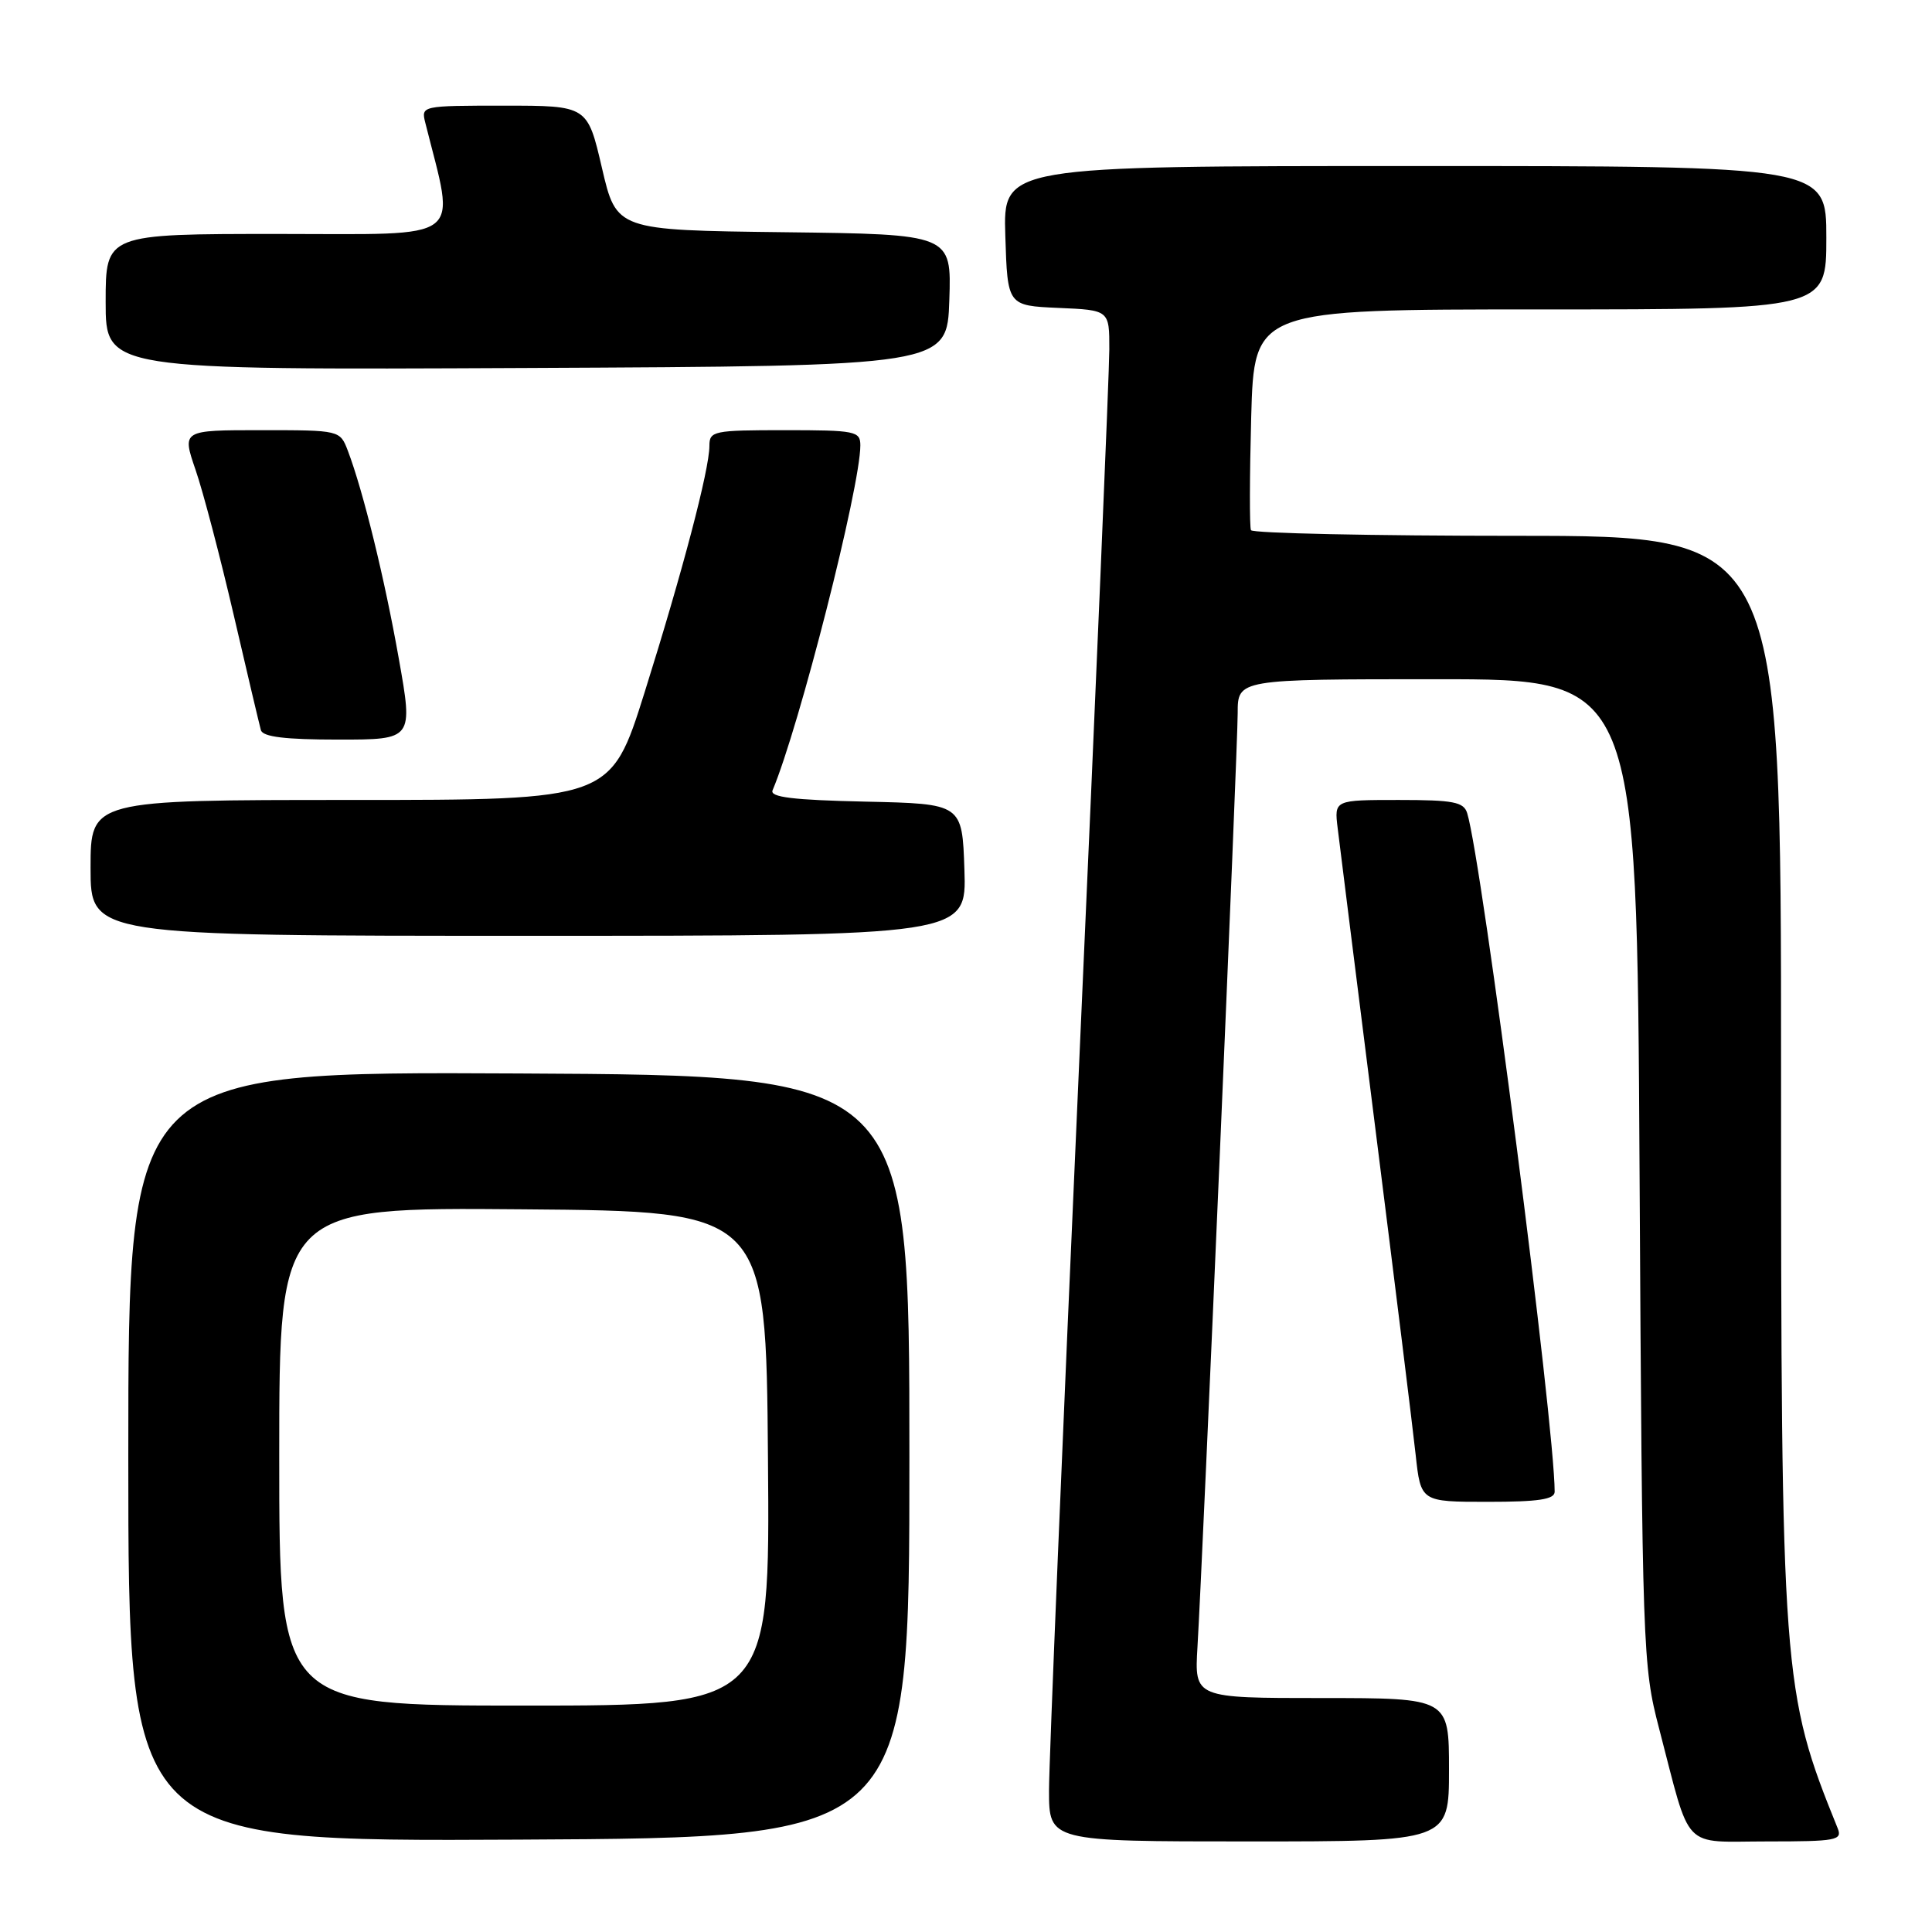 <?xml version="1.0" encoding="UTF-8" standalone="no"?>
<!DOCTYPE svg PUBLIC "-//W3C//DTD SVG 1.1//EN" "http://www.w3.org/Graphics/SVG/1.1/DTD/svg11.dtd" >
<svg xmlns="http://www.w3.org/2000/svg" xmlns:xlink="http://www.w3.org/1999/xlink" version="1.1" viewBox="0 0 256 256">
 <g >
 <path fill="currentColor"
d=" M 120.50 193.00 C 120.50 142.50 120.50 142.50 68.75 142.24 C 17.00 141.98 17.00 141.98 17.00 193.00 C 17.00 244.02 17.00 244.02 68.75 243.76 C 120.50 243.50 120.50 243.50 120.50 193.00 Z  M 192.00 234.50 C 192.00 225.00 192.00 225.00 175.13 225.00 C 158.27 225.00 158.27 225.00 158.67 218.25 C 159.39 206.10 164.00 99.11 164.00 94.50 C 164.00 90.00 164.00 90.00 190.45 90.00 C 216.89 90.00 216.89 90.00 217.25 155.25 C 217.61 218.81 217.67 220.72 219.83 229.00 C 224.14 245.51 222.69 244.00 234.18 244.00 C 243.34 244.00 244.15 243.85 243.50 242.25 C 236.15 224.12 236.00 222.10 236.00 141.87 C 236.00 71.00 236.00 71.00 201.06 71.00 C 181.84 71.00 165.96 70.66 165.76 70.25 C 165.56 69.84 165.58 63.09 165.79 55.25 C 166.19 41.00 166.19 41.00 204.10 41.00 C 242.00 41.00 242.00 41.00 242.00 31.50 C 242.00 22.00 242.00 22.00 187.46 22.00 C 132.92 22.00 132.92 22.00 133.21 31.25 C 133.50 40.50 133.50 40.50 140.25 40.80 C 147.00 41.09 147.00 41.09 146.99 46.30 C 146.99 49.16 145.19 91.76 142.99 140.98 C 140.80 190.19 139.00 233.50 139.00 237.23 C 139.00 244.00 139.00 244.00 165.50 244.00 C 192.00 244.00 192.00 244.00 192.00 234.50 Z  M 206.00 197.66 C 206.00 188.78 196.37 114.06 194.41 107.75 C 193.95 106.26 192.59 106.00 185.33 106.00 C 176.79 106.00 176.79 106.00 177.25 109.75 C 177.50 111.81 179.77 129.93 182.30 150.00 C 184.83 170.07 187.21 189.31 187.58 192.75 C 188.26 199.00 188.26 199.00 197.13 199.00 C 203.87 199.00 206.00 198.68 206.00 197.66 Z  M 127.79 115.25 C 127.50 106.50 127.50 106.50 114.68 106.22 C 105.06 106.01 101.98 105.63 102.37 104.72 C 105.89 96.37 114.00 64.52 114.00 59.02 C 114.00 57.13 113.36 57.00 104.00 57.00 C 94.53 57.00 94.00 57.11 94.00 59.08 C 94.00 62.21 90.44 75.75 85.41 91.75 C 80.93 106.00 80.93 106.00 46.46 106.00 C 12.00 106.00 12.00 106.00 12.00 115.00 C 12.00 124.00 12.00 124.00 70.04 124.00 C 128.08 124.00 128.08 124.00 127.79 115.25 Z  M 52.84 87.25 C 50.96 76.63 48.13 65.10 46.10 59.75 C 45.05 57.00 45.05 57.00 34.58 57.00 C 24.11 57.00 24.11 57.00 25.91 62.25 C 26.91 65.14 29.18 73.80 30.97 81.50 C 32.75 89.20 34.38 96.06 34.57 96.75 C 34.83 97.64 37.78 98.00 44.84 98.00 C 54.75 98.00 54.75 98.00 52.84 87.25 Z  M 125.79 39.77 C 126.08 31.04 126.08 31.04 103.88 30.77 C 81.68 30.50 81.68 30.50 79.76 22.25 C 77.84 14.00 77.84 14.00 66.81 14.00 C 55.87 14.00 55.79 14.02 56.35 16.25 C 60.36 32.28 62.05 31.00 36.91 31.00 C 14.00 31.00 14.00 31.00 14.00 40.01 C 14.00 49.02 14.00 49.02 69.75 48.76 C 125.50 48.50 125.50 48.50 125.79 39.77 Z  M 37.00 192.99 C 37.00 159.97 37.00 159.97 69.25 160.24 C 101.50 160.50 101.50 160.50 101.76 193.25 C 102.03 226.00 102.03 226.00 69.51 226.00 C 37.00 226.00 37.00 226.00 37.00 192.99 Z "/>
</g>
</svg>